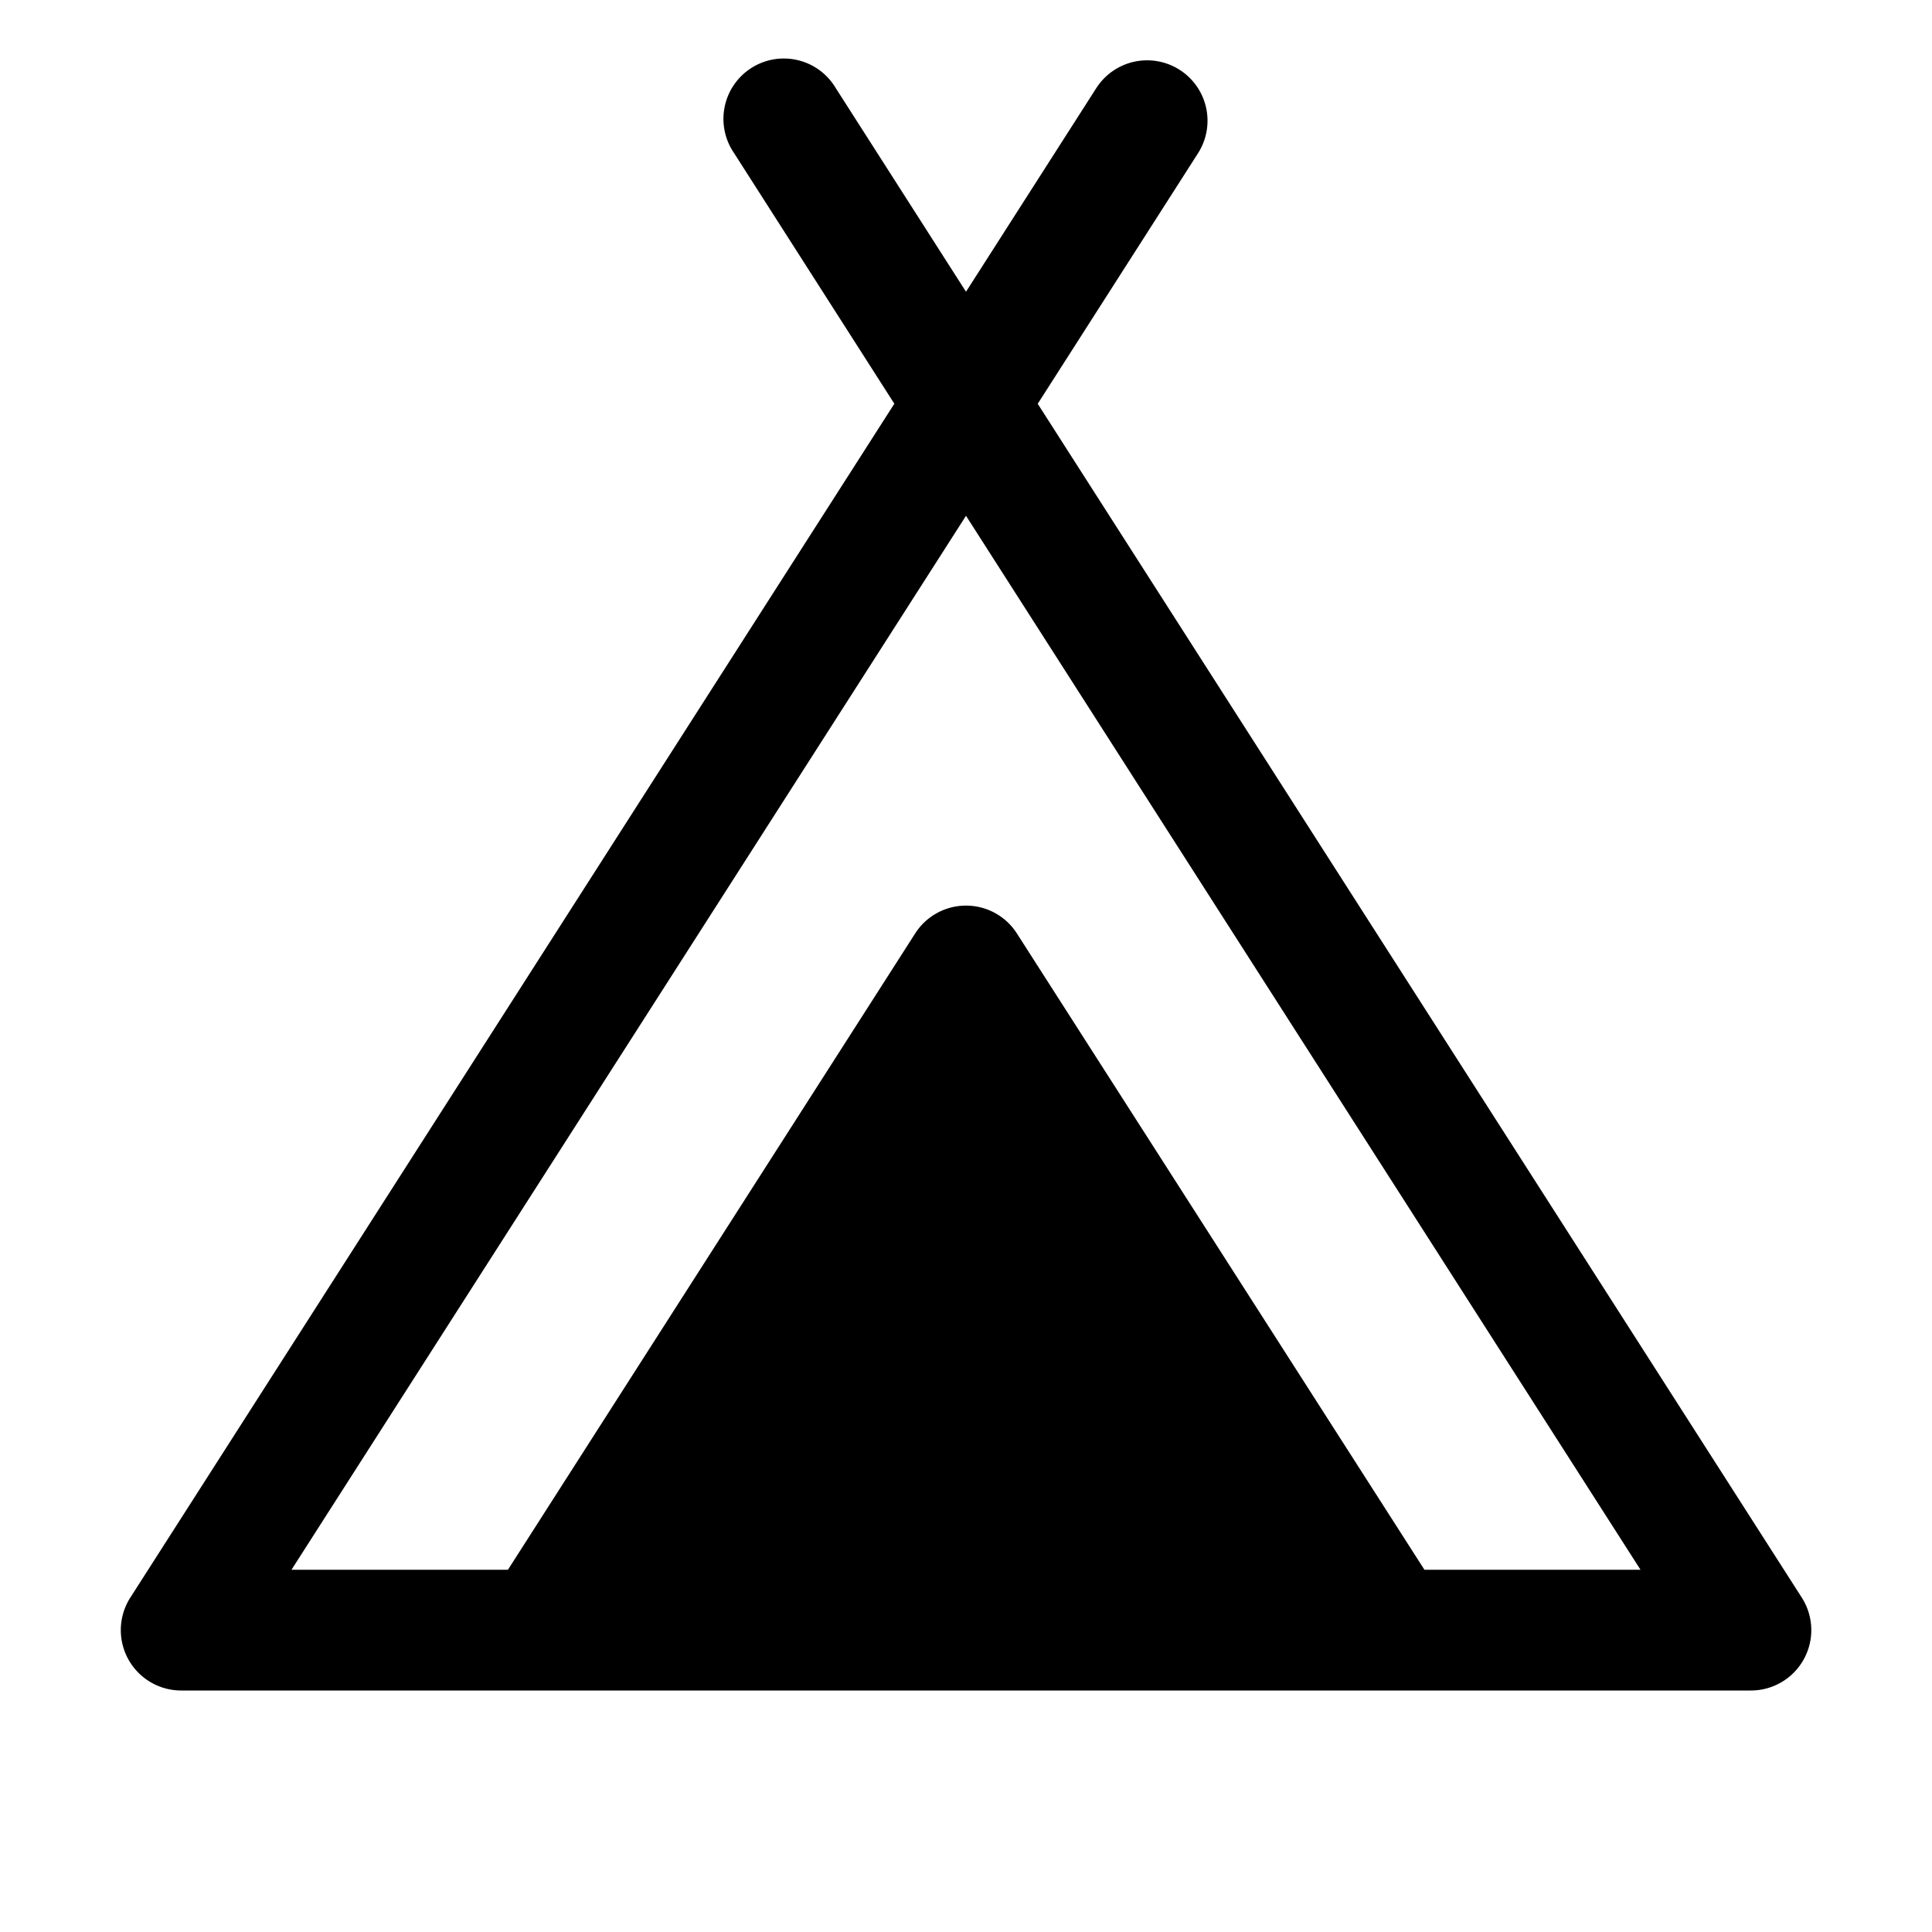 <svg xmlns="http://www.w3.org/2000/svg" fill="none" viewBox="0 0 32 32">
  <path fill="#000" d="M29.843 26.461 17.188 6.688l2.655-4.15a1 1 0 1 0-1.686-1.077L16 4.832l-2.158-3.374a1 1 0 1 0-1.684 1.077l2.655 4.152L2.158 26.462A1 1 0 0 0 3 28h26a1 1 0 0 0 .843-1.539M23.593 26l-6.75-10.539a1 1 0 0 0-1.685 0L8.413 26H4.828L16 8.543 27.172 26h-3.58z"/>
</svg>
